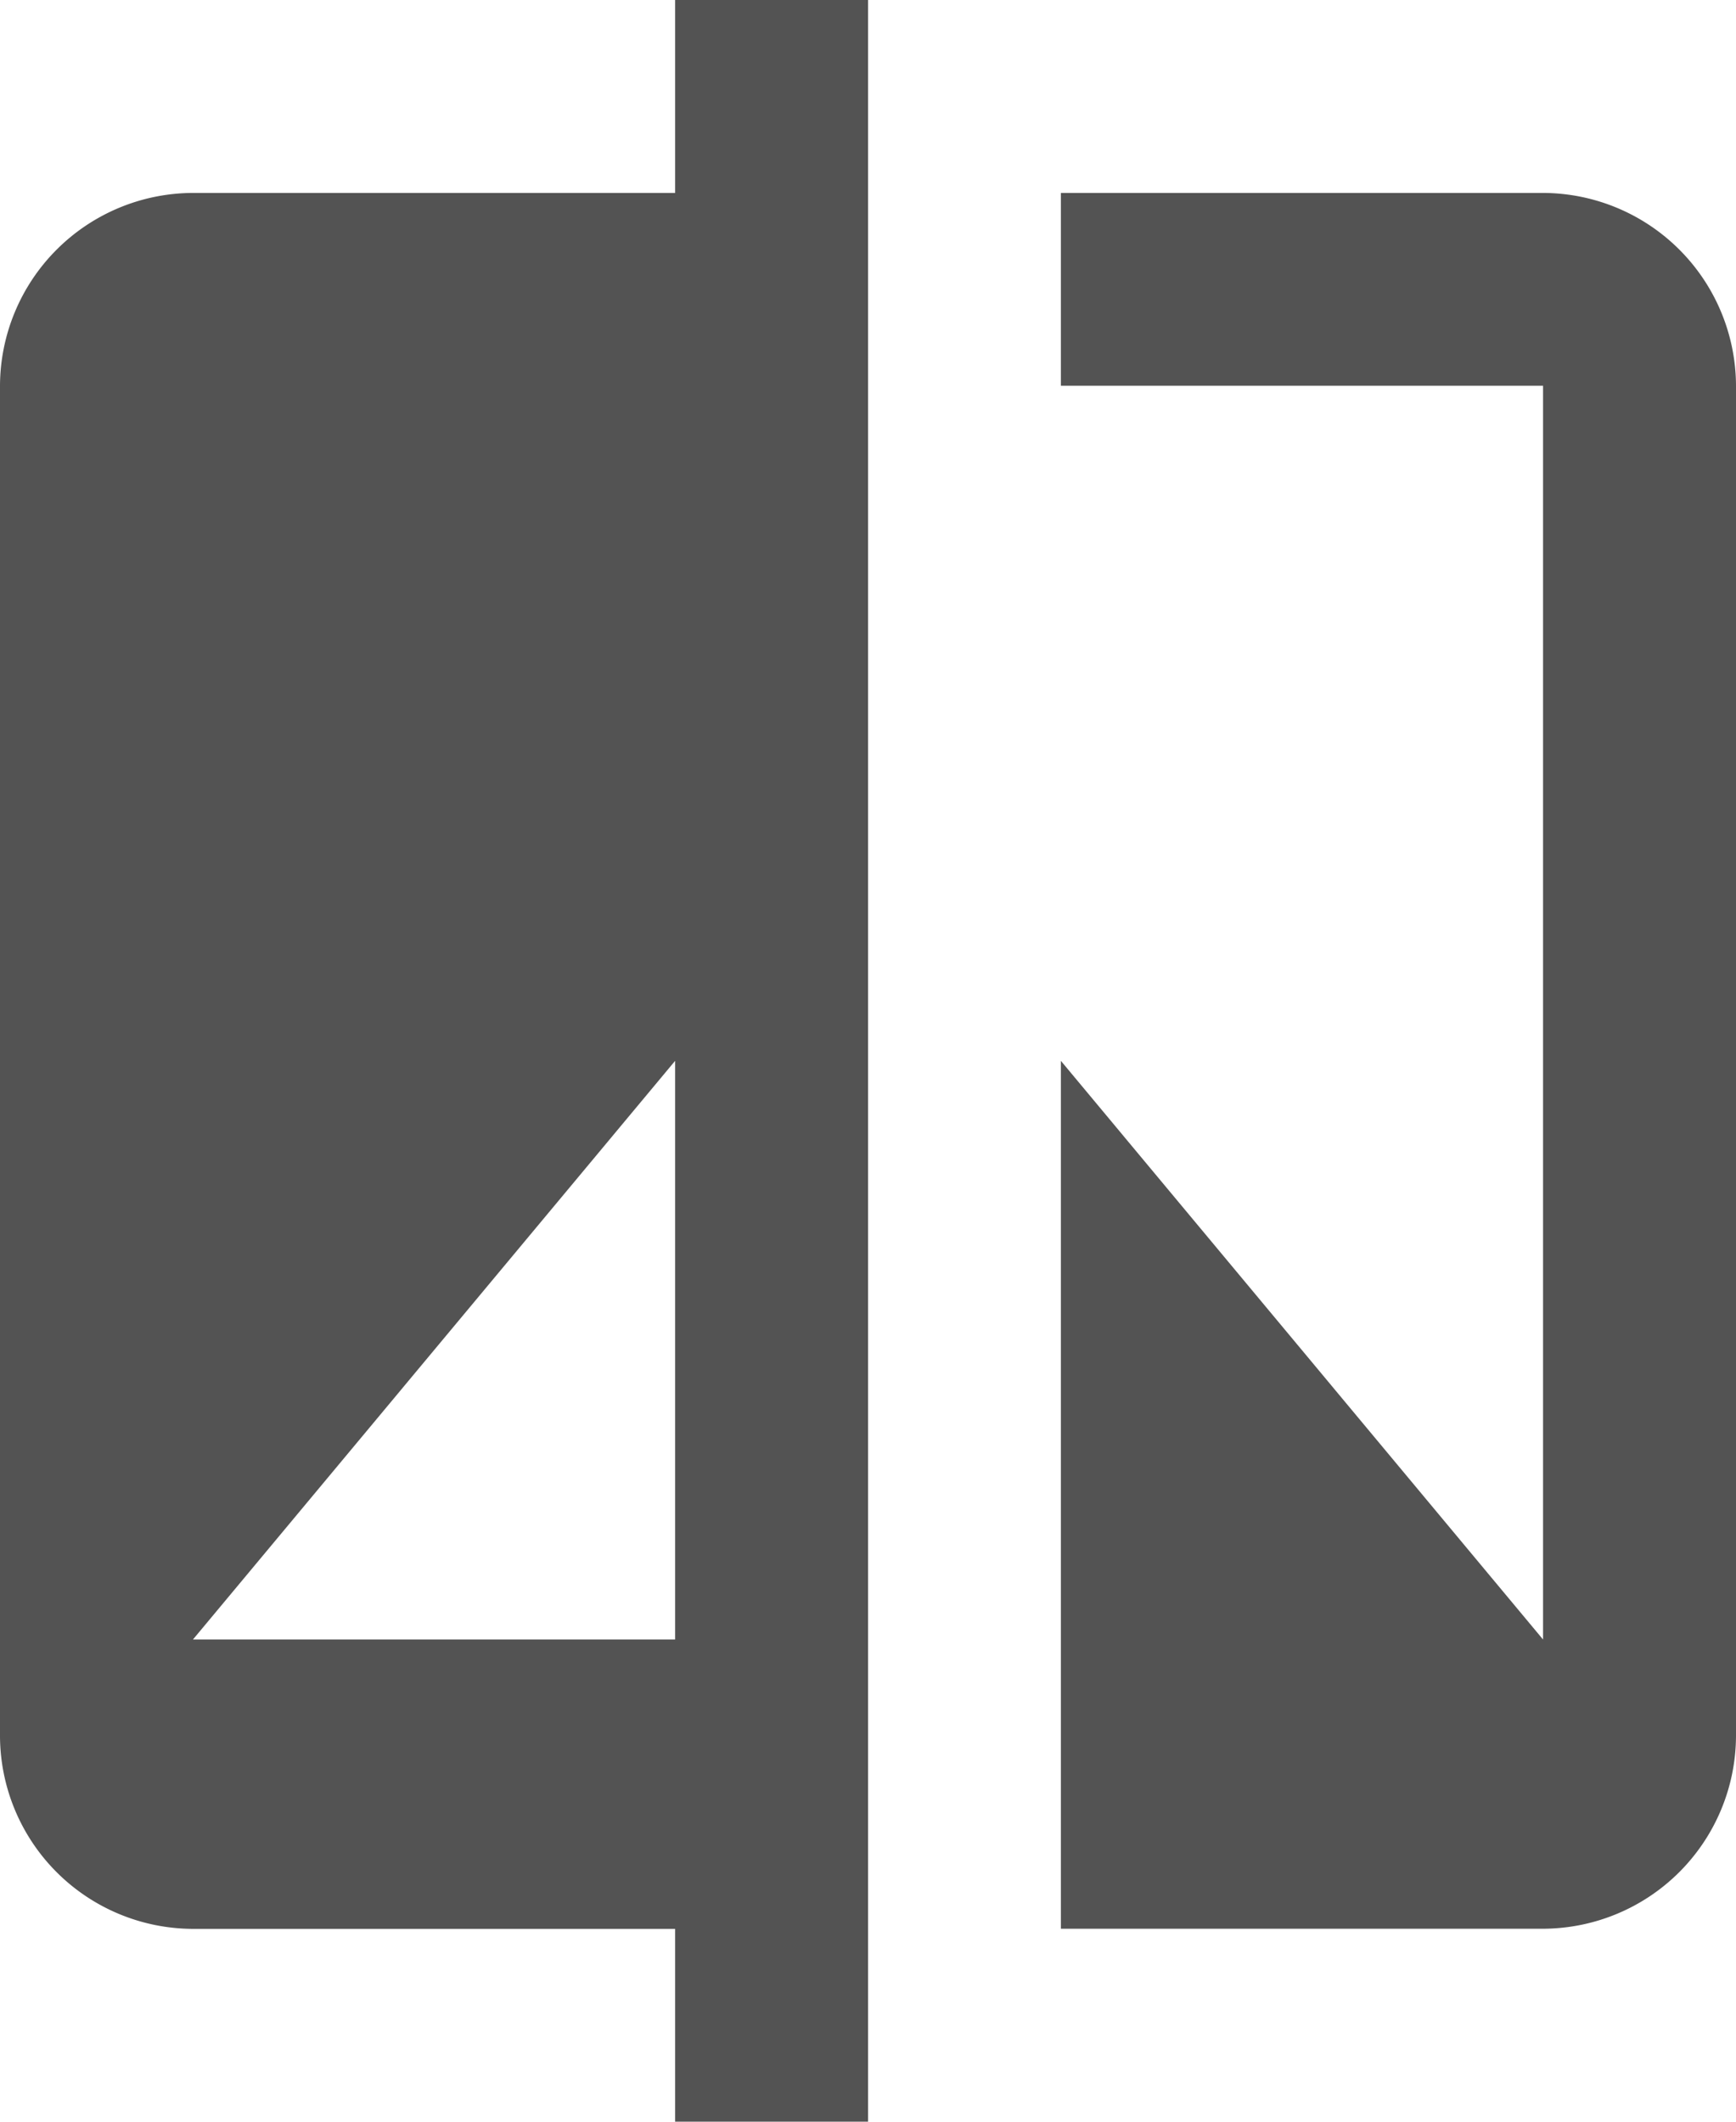 <svg xmlns="http://www.w3.org/2000/svg" width="13.091" height="16" viewBox="0 0 13.091 16">
  <defs>
    <style>
      .cls-1 {
        fill: #535353;
      }
    </style>
  </defs>
  <path id="Icon_material-compare" data-name="Icon material-compare" class="cls-1" d="M9.591,2.955H5.955A1.459,1.459,0,0,0,4.5,4.409V14.591a1.459,1.459,0,0,0,1.455,1.455H9.591V17.5h1.455V1.5H9.591Zm0,10.909H5.955L9.591,9.5ZM16.136,2.955H12.5V4.409h3.636v9.455L12.5,9.5v6.545h3.636a1.459,1.459,0,0,0,1.455-1.455V4.409A1.459,1.459,0,0,0,16.136,2.955Z" transform="translate(-4.5 -1.5)"/>
</svg>

